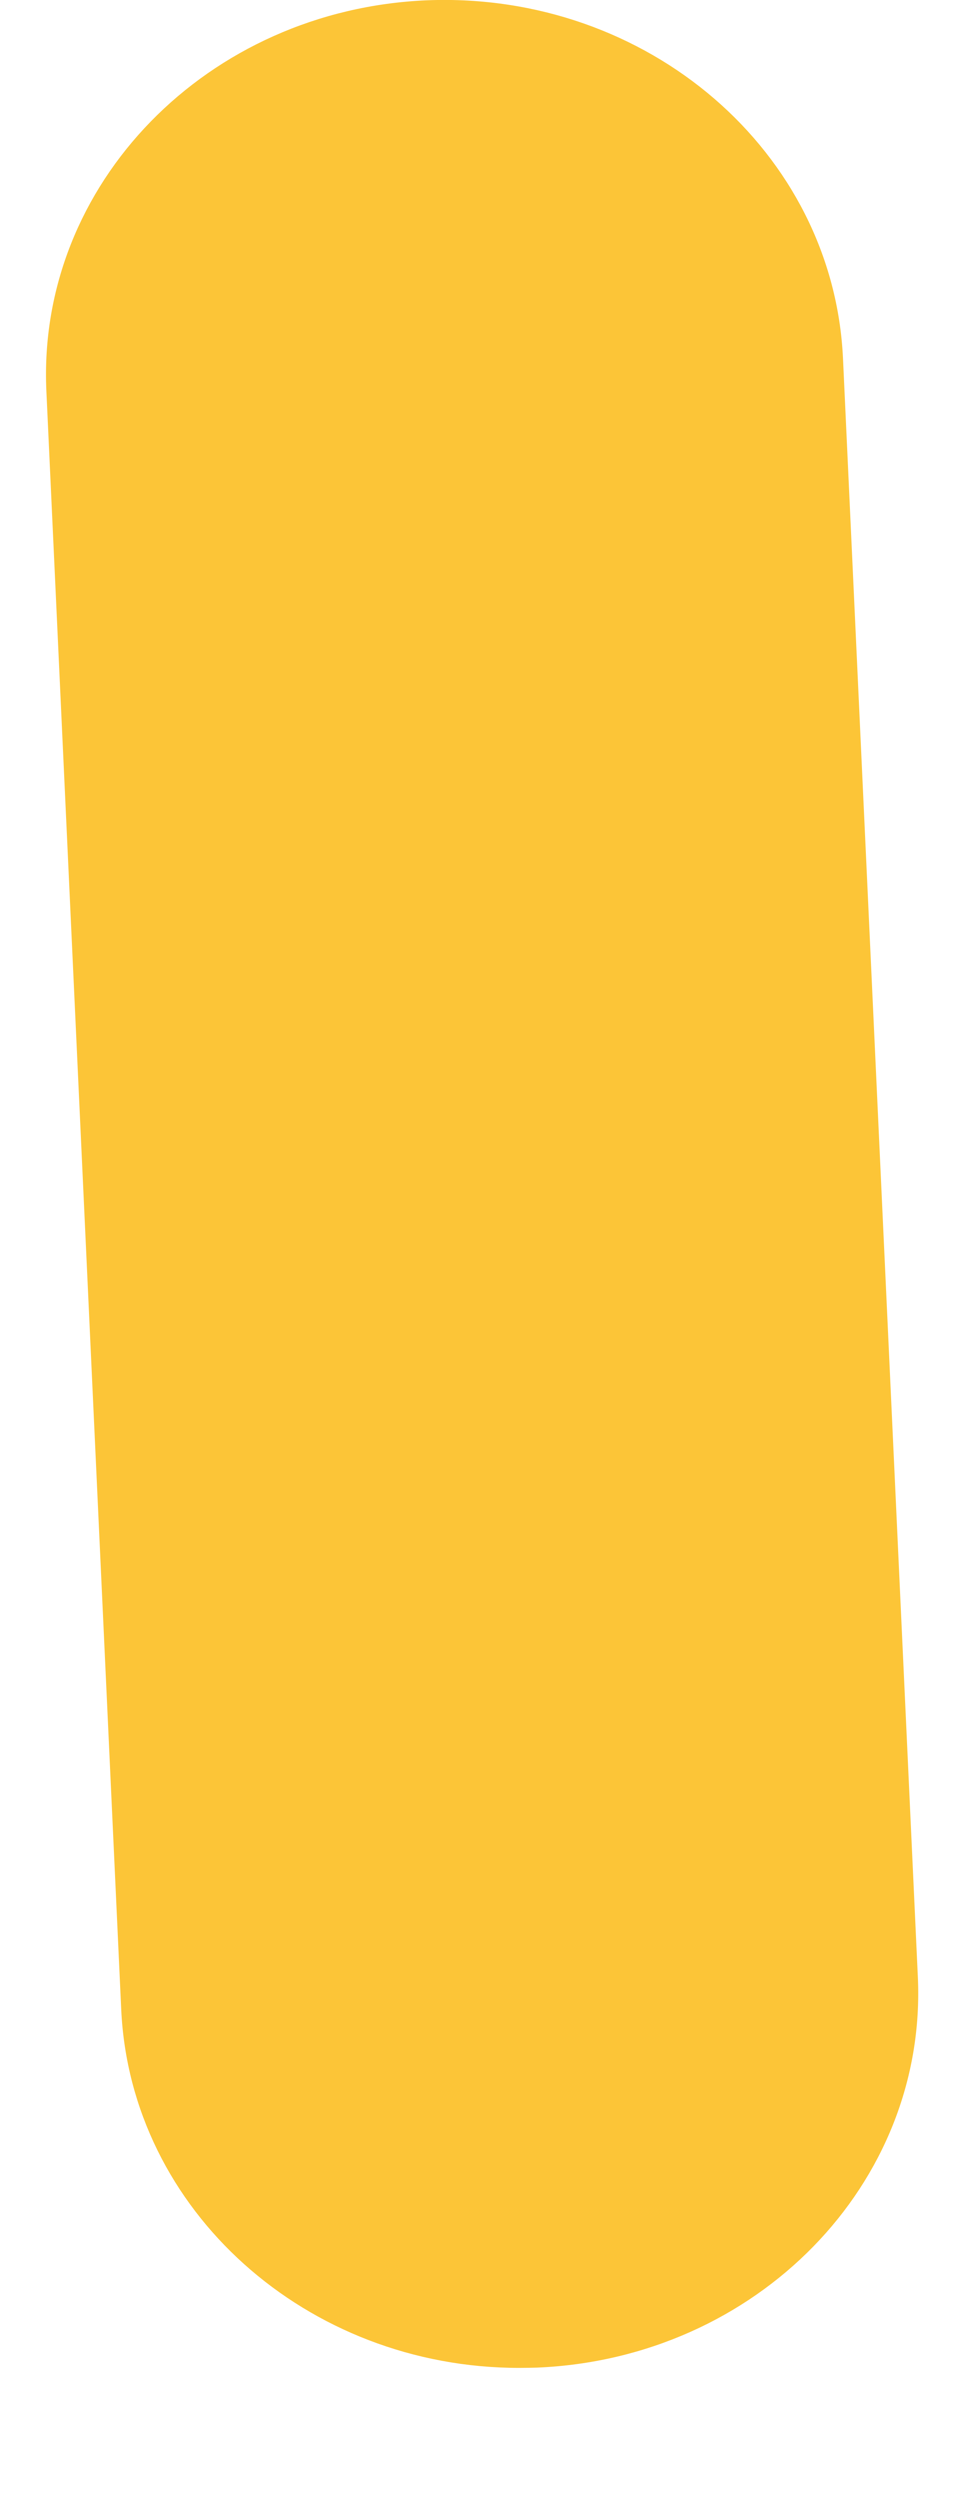 <svg width="7" height="18" viewBox="0 0 7 18" fill="none" xmlns="http://www.w3.org/2000/svg">
<path fill-rule="evenodd" clip-rule="evenodd" d="M3.739 17.05C3.782 17.05 3.824 17.049 3.866 17.048C5.45 16.983 6.679 15.724 6.61 14.234L6.071 2.582C6.002 1.092 4.664 -0.06 3.078 0.002C1.493 0.067 0.265 1.327 0.334 2.816L0.873 14.469C0.94 15.918 2.211 17.05 3.739 17.05" fill="#FCC537"/>
</svg>
